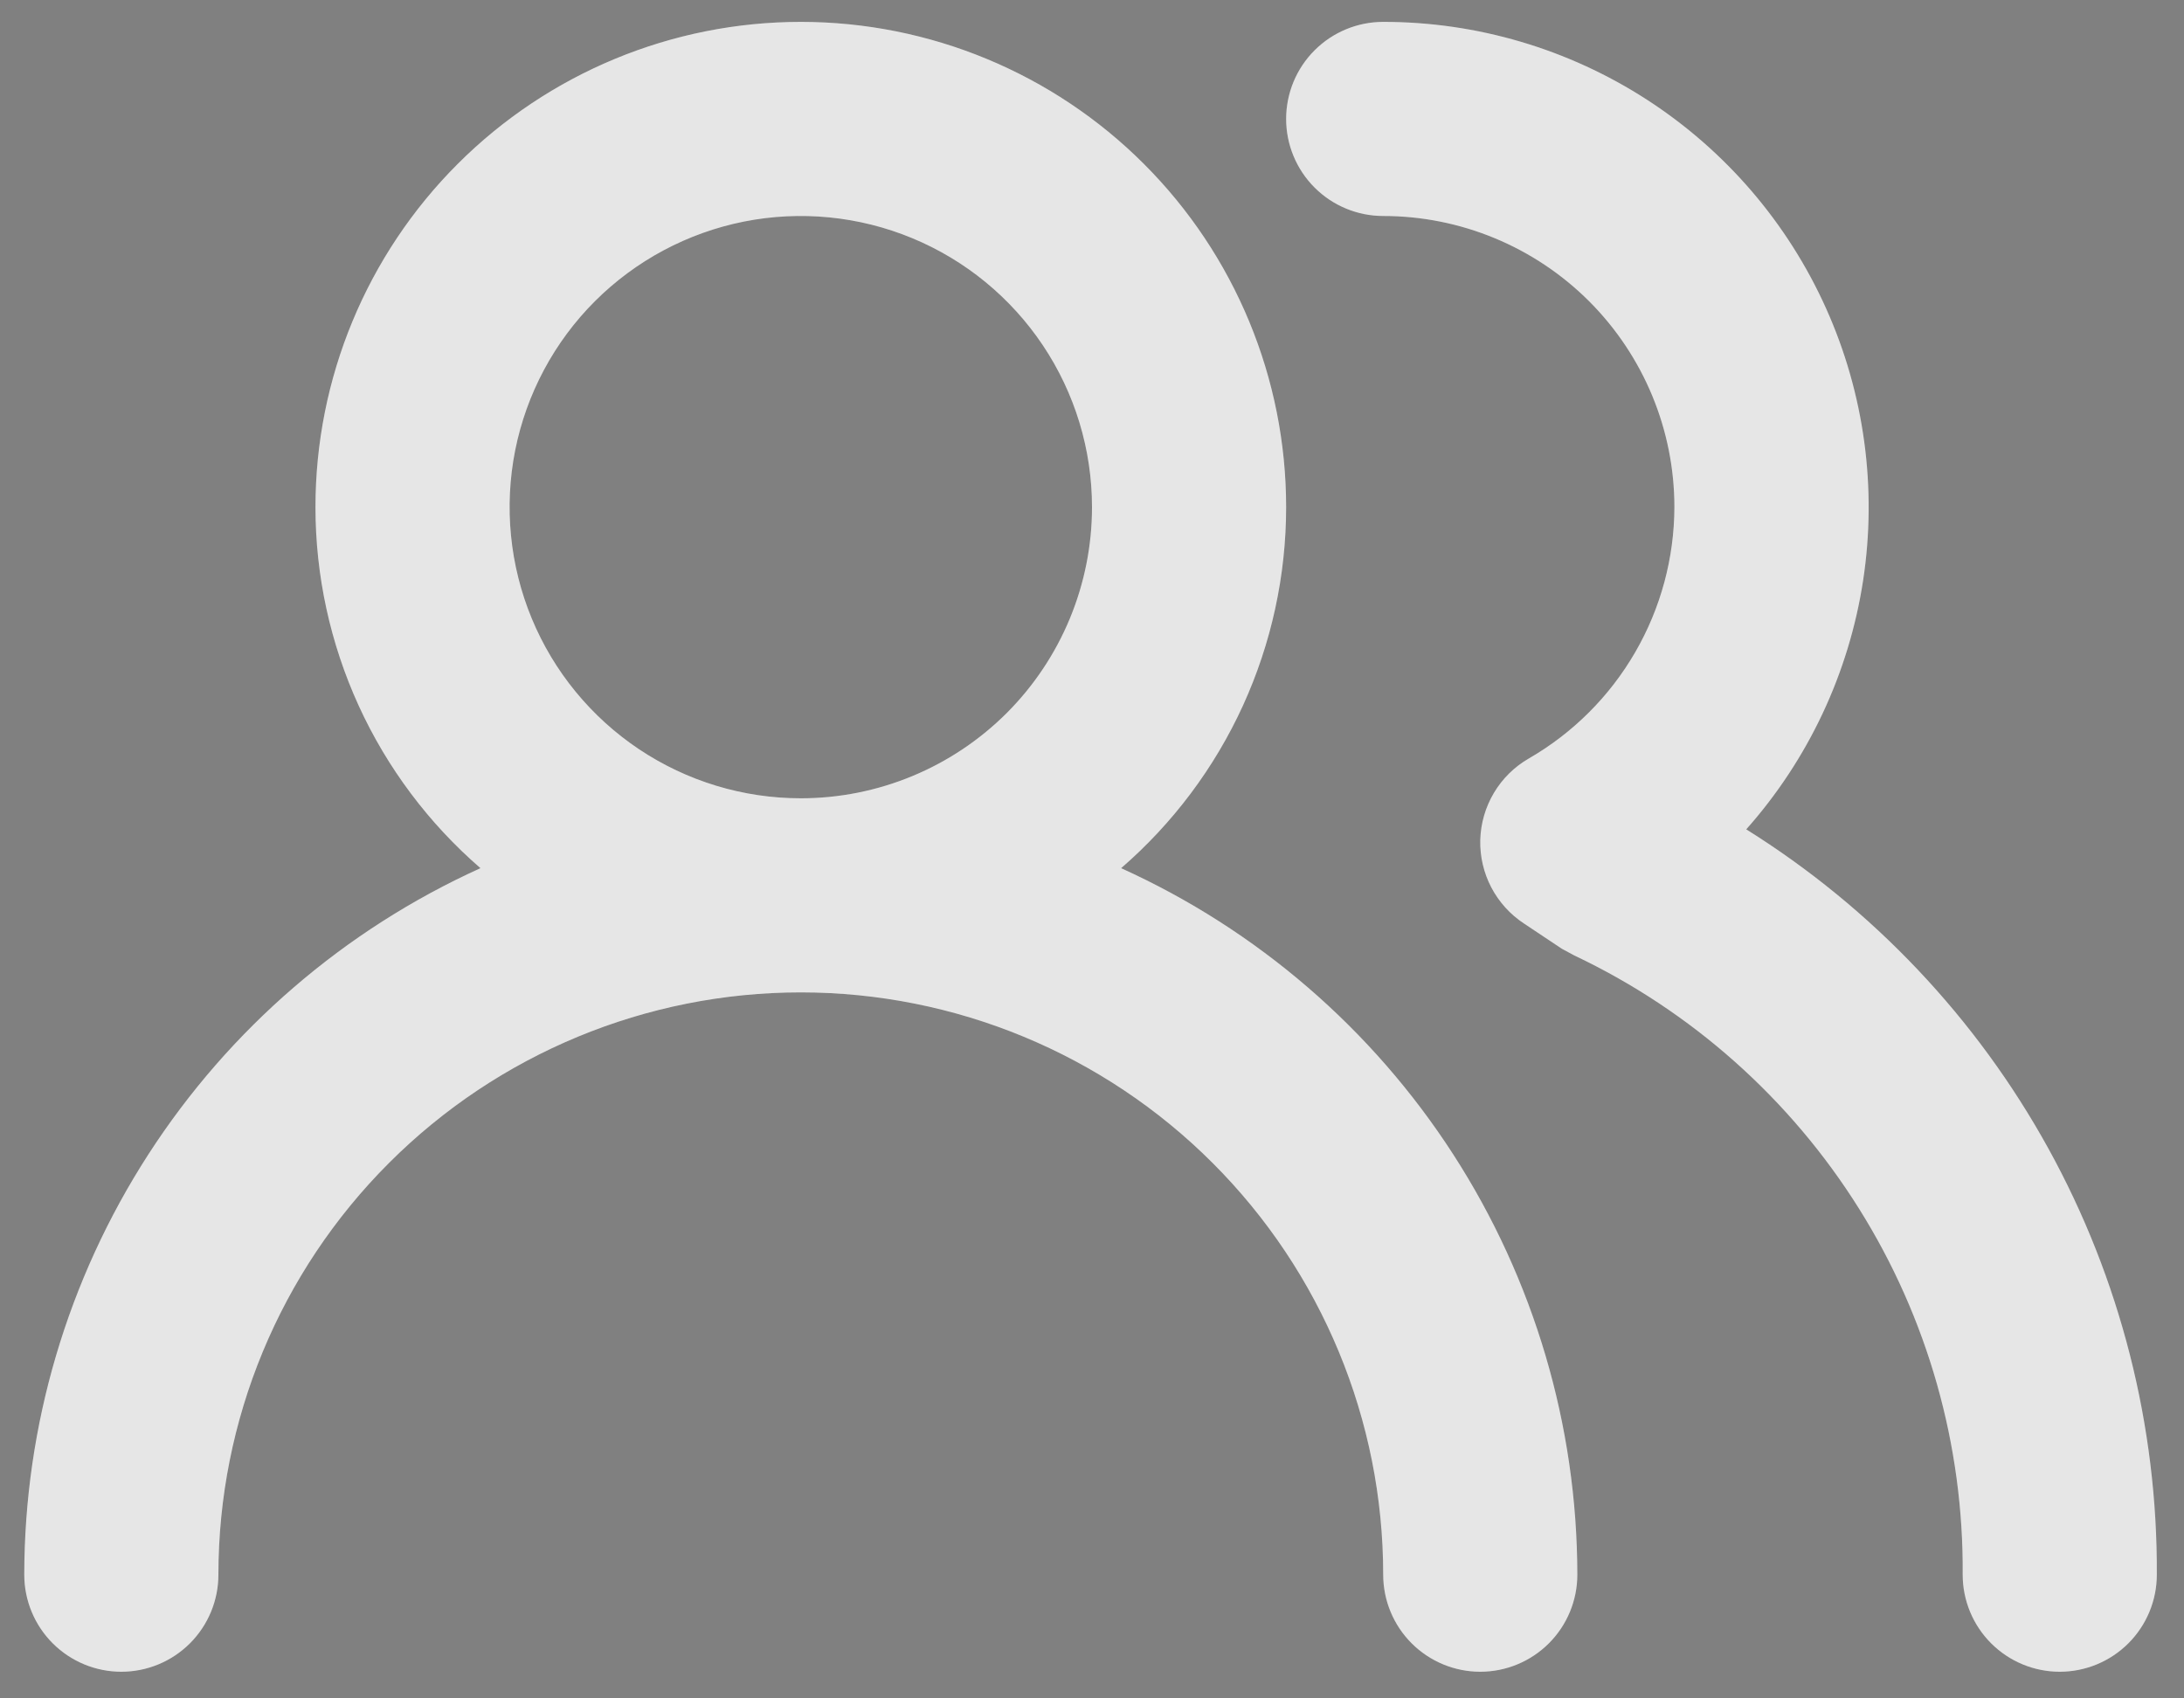 <svg width="45" height="35" viewBox="0 0 45 35" fill="none" xmlns="http://www.w3.org/2000/svg">
<rect x="0" y="0" width="45" height="35" fill="#808080" stroke="none"/>
<path d="M23.1 17.891C24.167 16.967 25.023 15.825 25.61 14.541C26.196 13.257 26.5 11.862 26.5 10.451C26.5 7.799 25.446 5.255 23.571 3.38C21.696 1.504 19.152 0.451 16.5 0.451C13.848 0.451 11.304 1.504 9.429 3.38C7.554 5.255 6.5 7.799 6.5 10.451C6.5 11.862 6.804 13.257 7.39 14.541C7.977 15.825 8.833 16.967 9.9 17.891C7.1 19.159 4.725 21.206 3.058 23.788C1.391 26.37 0.503 29.378 0.5 32.451C0.5 32.981 0.711 33.49 1.086 33.865C1.461 34.24 1.97 34.451 2.5 34.451C3.03 34.451 3.539 34.24 3.914 33.865C4.289 33.49 4.5 32.981 4.5 32.451C4.5 29.268 5.764 26.216 8.015 23.966C10.265 21.715 13.317 20.451 16.5 20.451C19.683 20.451 22.735 21.715 24.985 23.966C27.236 26.216 28.5 29.268 28.5 32.451C28.5 32.981 28.711 33.49 29.086 33.865C29.461 34.24 29.97 34.451 30.5 34.451C31.03 34.451 31.539 34.24 31.914 33.865C32.289 33.49 32.5 32.981 32.5 32.451C32.497 29.378 31.609 26.37 29.942 23.788C28.275 21.206 25.9 19.159 23.1 17.891ZM16.5 16.451C15.313 16.451 14.153 16.099 13.167 15.44C12.18 14.78 11.411 13.843 10.957 12.747C10.503 11.651 10.384 10.444 10.615 9.28C10.847 8.117 11.418 7.047 12.257 6.208C13.097 5.369 14.166 4.798 15.329 4.566C16.493 4.335 17.7 4.454 18.796 4.908C19.892 5.362 20.829 6.131 21.489 7.118C22.148 8.104 22.5 9.264 22.5 10.451C22.5 12.042 21.868 13.568 20.743 14.694C19.617 15.819 18.091 16.451 16.5 16.451ZM35.98 17.091C37.26 15.65 38.096 13.869 38.388 11.964C38.679 10.058 38.414 8.109 37.623 6.351C36.833 4.593 35.552 3.101 33.933 2.054C32.314 1.007 30.428 0.45 28.5 0.451C27.97 0.451 27.461 0.662 27.086 1.037C26.711 1.412 26.5 1.921 26.5 2.451C26.5 2.981 26.711 3.49 27.086 3.865C27.461 4.24 27.97 4.451 28.5 4.451C30.091 4.451 31.617 5.083 32.743 6.208C33.868 7.334 34.5 8.86 34.5 10.451C34.497 11.501 34.219 12.533 33.692 13.442C33.166 14.351 32.41 15.106 31.5 15.631C31.203 15.802 30.956 16.046 30.781 16.34C30.606 16.635 30.509 16.969 30.5 17.311C30.492 17.651 30.57 17.986 30.727 18.287C30.885 18.588 31.116 18.844 31.4 19.031L32.18 19.551L32.44 19.691C34.851 20.834 36.885 22.643 38.302 24.904C39.719 27.164 40.461 29.783 40.44 32.451C40.44 32.981 40.651 33.49 41.026 33.865C41.401 34.24 41.91 34.451 42.44 34.451C42.97 34.451 43.479 34.24 43.854 33.865C44.229 33.49 44.44 32.981 44.44 32.451C44.456 29.382 43.688 26.359 42.207 23.671C40.726 20.983 38.583 18.718 35.98 17.091Z" fill="white"/>
<path d="M23.1 17.891C24.167 16.967 25.023 15.825 25.61 14.541C26.196 13.257 26.5 11.862 26.5 10.451C26.5 7.799 25.446 5.255 23.571 3.38C21.696 1.504 19.152 0.451 16.5 0.451C13.848 0.451 11.304 1.504 9.429 3.38C7.554 5.255 6.5 7.799 6.5 10.451C6.5 11.862 6.804 13.257 7.39 14.541C7.977 15.825 8.833 16.967 9.9 17.891C7.1 19.159 4.725 21.206 3.058 23.788C1.391 26.37 0.503 29.378 0.5 32.451C0.5 32.981 0.711 33.49 1.086 33.865C1.461 34.24 1.97 34.451 2.5 34.451C3.03 34.451 3.539 34.24 3.914 33.865C4.289 33.49 4.5 32.981 4.5 32.451C4.5 29.268 5.764 26.216 8.015 23.966C10.265 21.715 13.317 20.451 16.5 20.451C19.683 20.451 22.735 21.715 24.985 23.966C27.236 26.216 28.5 29.268 28.5 32.451C28.5 32.981 28.711 33.49 29.086 33.865C29.461 34.24 29.97 34.451 30.5 34.451C31.03 34.451 31.539 34.24 31.914 33.865C32.289 33.49 32.5 32.981 32.5 32.451C32.497 29.378 31.609 26.37 29.942 23.788C28.275 21.206 25.9 19.159 23.1 17.891ZM16.5 16.451C15.313 16.451 14.153 16.099 13.167 15.44C12.18 14.78 11.411 13.843 10.957 12.747C10.503 11.651 10.384 10.444 10.615 9.28C10.847 8.117 11.418 7.047 12.257 6.208C13.097 5.369 14.166 4.798 15.329 4.566C16.493 4.335 17.7 4.454 18.796 4.908C19.892 5.362 20.829 6.131 21.489 7.118C22.148 8.104 22.5 9.264 22.5 10.451C22.5 12.042 21.868 13.568 20.743 14.694C19.617 15.819 18.091 16.451 16.5 16.451ZM35.98 17.091C37.26 15.65 38.096 13.869 38.388 11.964C38.679 10.058 38.414 8.109 37.623 6.351C36.833 4.593 35.552 3.101 33.933 2.054C32.314 1.007 30.428 0.45 28.5 0.451C27.97 0.451 27.461 0.662 27.086 1.037C26.711 1.412 26.5 1.921 26.5 2.451C26.5 2.981 26.711 3.49 27.086 3.865C27.461 4.24 27.97 4.451 28.5 4.451C30.091 4.451 31.617 5.083 32.743 6.208C33.868 7.334 34.5 8.86 34.5 10.451C34.497 11.501 34.219 12.533 33.692 13.442C33.166 14.351 32.41 15.106 31.5 15.631C31.203 15.802 30.956 16.046 30.781 16.34C30.606 16.635 30.509 16.969 30.5 17.311C30.492 17.651 30.57 17.986 30.727 18.287C30.885 18.588 31.116 18.844 31.4 19.031L32.18 19.551L32.44 19.691C34.851 20.834 36.885 22.643 38.302 24.904C39.719 27.164 40.461 29.783 40.44 32.451C40.44 32.981 40.651 33.49 41.026 33.865C41.401 34.24 41.91 34.451 42.44 34.451C42.97 34.451 43.479 34.24 43.854 33.865C44.229 33.49 44.44 32.981 44.44 32.451C44.456 29.382 43.688 26.359 42.207 23.671C40.726 20.983 38.583 18.718 35.98 17.091Z" fill="black" fill-opacity="0.1"/>
</svg>
